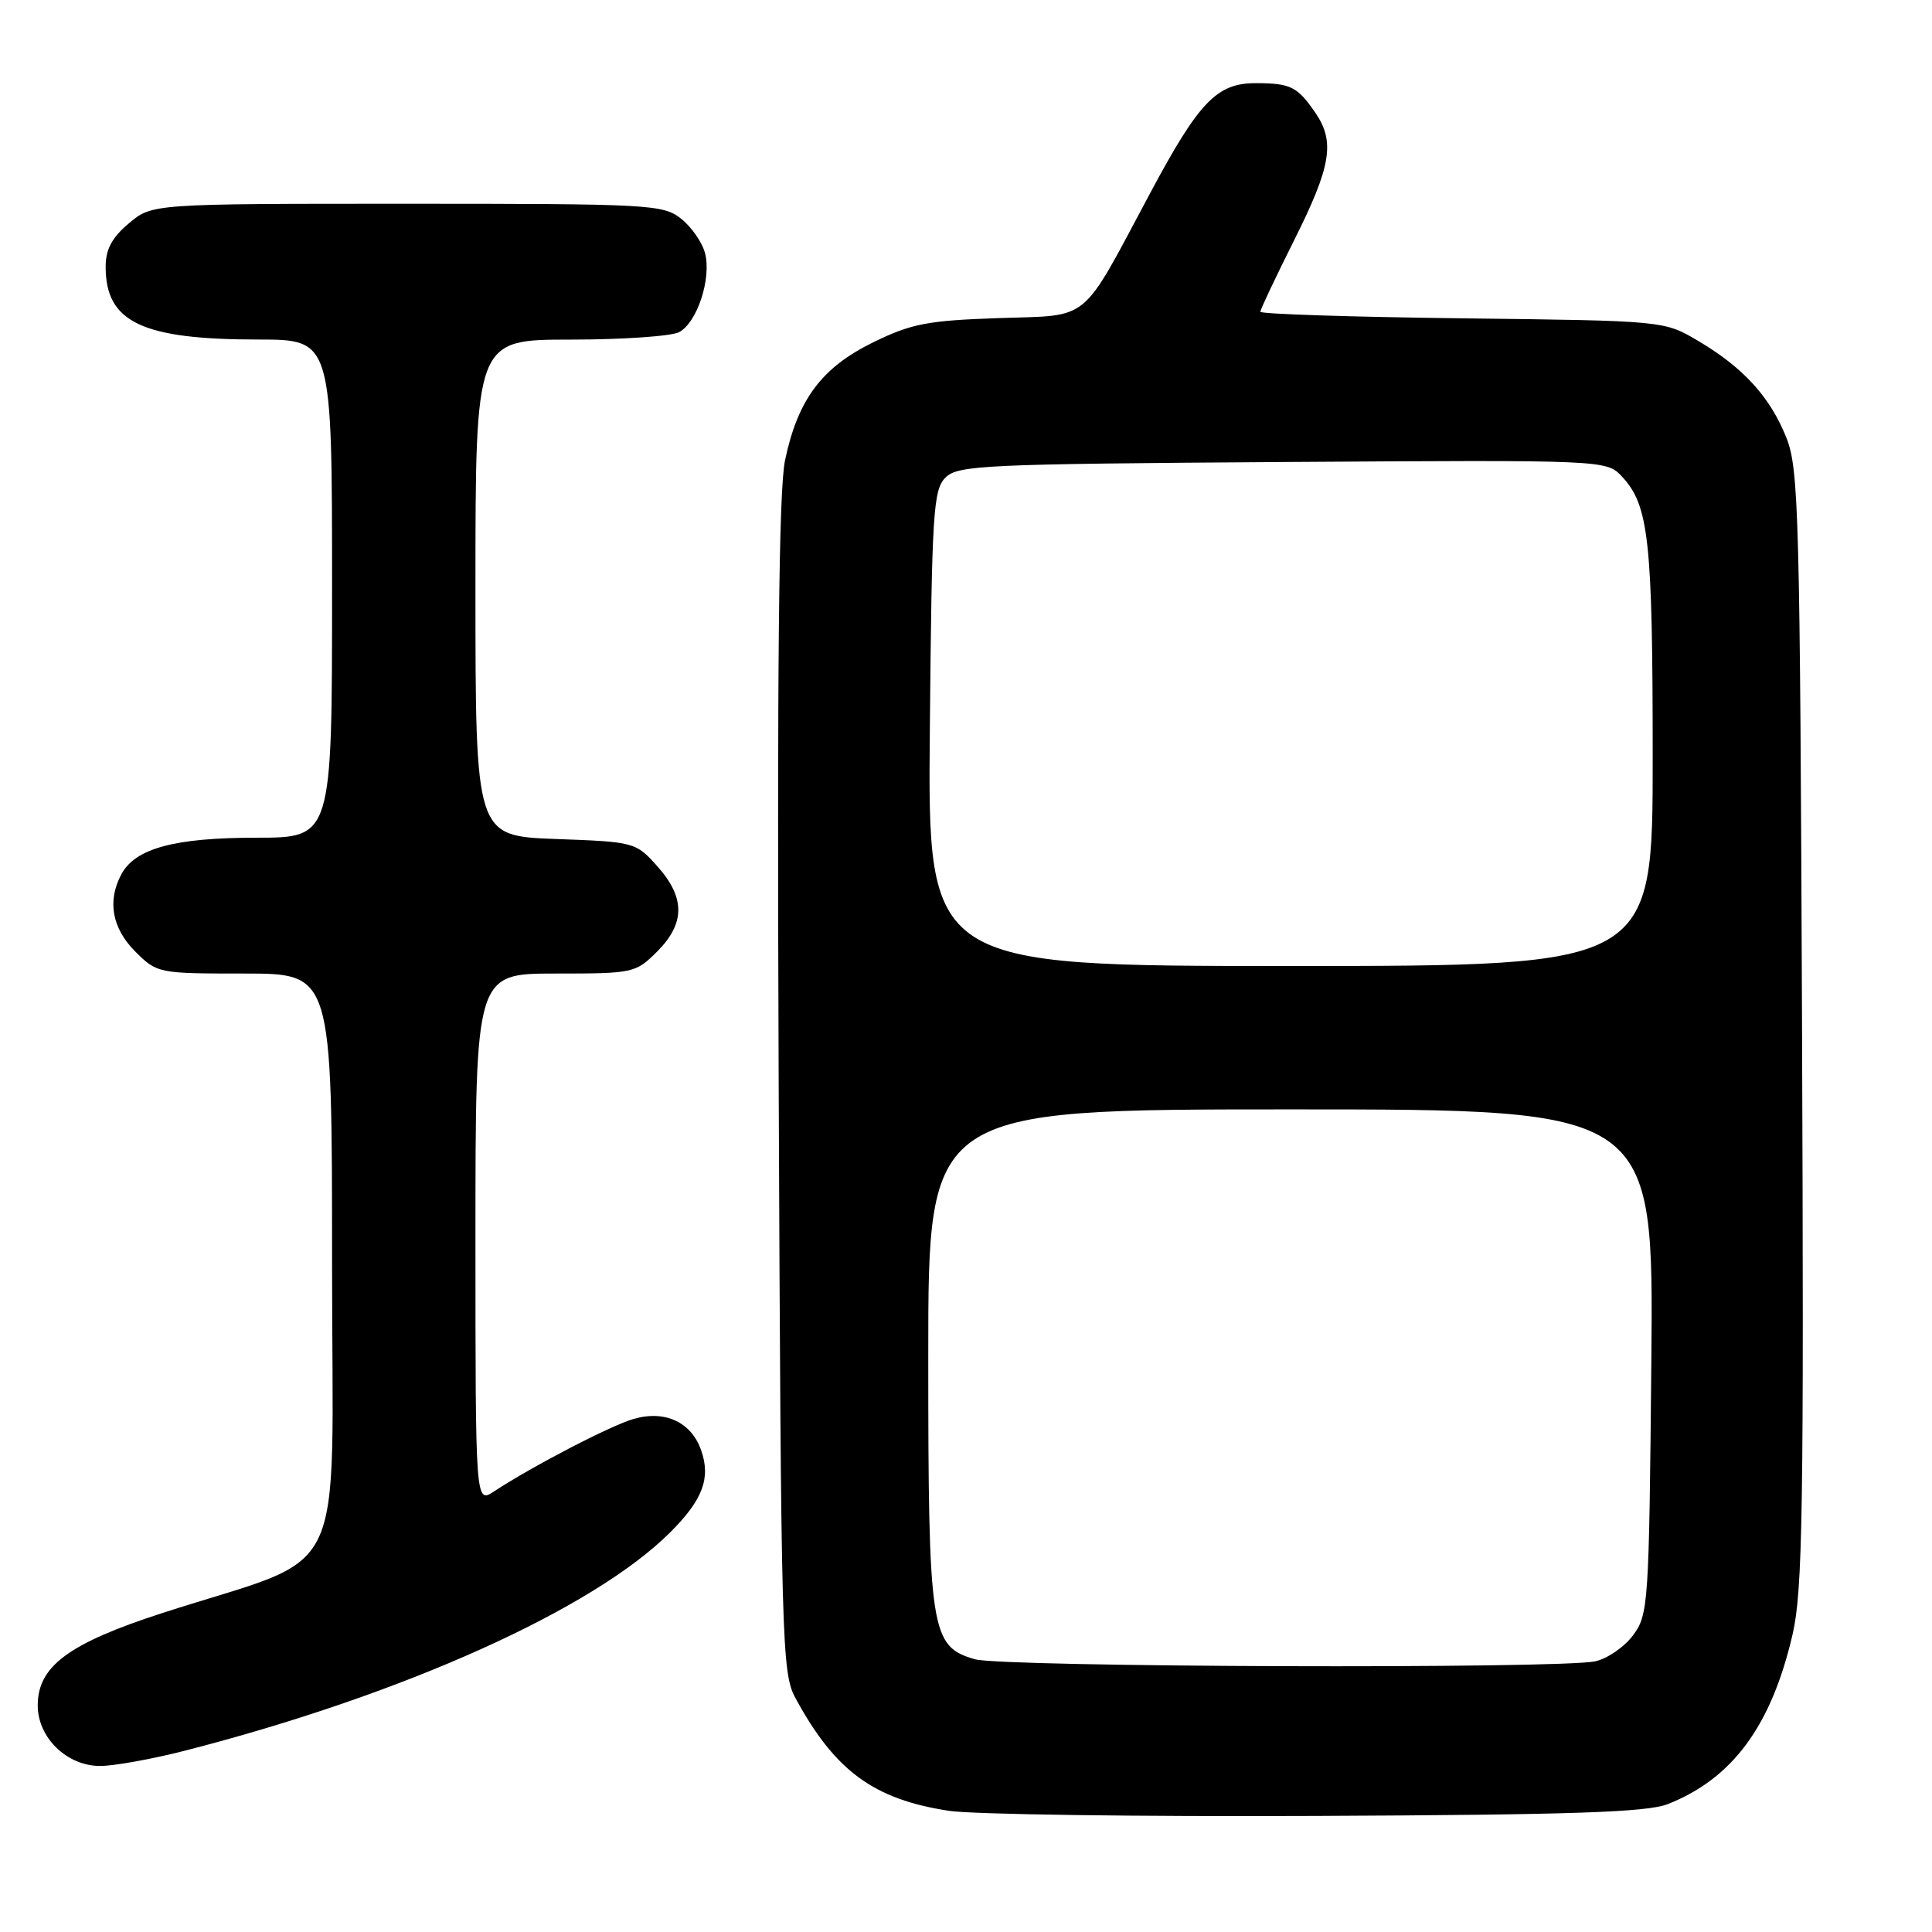 <?xml version="1.0" encoding="UTF-8" standalone="no"?>
<!DOCTYPE svg PUBLIC "-//W3C//DTD SVG 1.1//EN" "http://www.w3.org/Graphics/SVG/1.1/DTD/svg11.dtd" >
<svg xmlns="http://www.w3.org/2000/svg" xmlns:xlink="http://www.w3.org/1999/xlink" version="1.1" viewBox="0 0 256 256">
 <g >
 <path fill="currentColor"
d=" M 221.00 239.05 C 229.58 235.66 234.71 228.69 237.52 216.59 C 238.87 210.77 239.03 200.07 238.78 136.19 C 238.51 68.22 238.35 62.15 236.71 58.01 C 234.55 52.60 231.02 48.72 225.00 45.16 C 220.50 42.50 220.50 42.50 193.75 42.18 C 179.04 42.00 167.00 41.61 167.00 41.31 C 167.00 41.02 169.03 36.73 171.50 31.79 C 176.38 22.05 176.92 18.79 174.31 14.97 C 171.92 11.48 171.03 11.03 166.44 11.02 C 161.26 11.00 158.91 13.42 152.45 25.50 C 143.04 43.09 144.70 41.72 132.31 42.15 C 122.90 42.47 120.75 42.89 115.70 45.36 C 108.88 48.70 105.71 52.94 104.02 61.00 C 103.19 64.96 102.96 88.21 103.18 144.00 C 103.49 217.89 103.59 221.66 105.40 225.00 C 110.64 234.67 115.77 238.43 125.79 239.95 C 128.93 240.42 150.85 240.73 174.50 240.62 C 208.38 240.47 218.24 240.14 221.00 239.05 Z  M 24.56 231.96 C 53.55 224.51 78.67 213.19 88.84 203.01 C 93.12 198.73 94.20 195.86 92.91 192.18 C 91.61 188.44 88.13 186.82 83.98 188.01 C 80.96 188.87 70.61 194.24 65.46 197.62 C 63.00 199.23 63.00 199.23 63.00 164.12 C 63.00 129.00 63.00 129.00 73.58 129.00 C 83.93 129.00 84.21 128.94 87.08 126.08 C 90.80 122.35 90.81 118.94 87.11 114.80 C 84.25 111.59 84.10 111.55 73.61 111.17 C 63.00 110.77 63.00 110.77 63.00 77.89 C 63.00 45.00 63.00 45.00 75.57 45.00 C 82.48 45.00 88.97 44.55 89.99 44.01 C 92.37 42.73 94.28 36.96 93.43 33.58 C 93.07 32.15 91.64 30.08 90.25 28.98 C 87.85 27.09 86.13 27.00 53.94 27.00 C 20.15 27.00 20.15 27.00 17.08 29.59 C 14.83 31.48 14.00 33.03 14.00 35.37 C 14.00 42.70 18.82 44.99 34.25 44.99 C 44.00 45.00 44.00 45.00 44.00 78.00 C 44.00 111.00 44.00 111.00 33.97 111.00 C 23.13 111.00 17.92 112.41 16.08 115.85 C 14.19 119.38 14.84 122.99 17.92 126.08 C 20.82 128.97 20.96 129.00 32.42 129.00 C 44.00 129.00 44.00 129.00 44.00 167.43 C 44.00 210.97 46.60 205.62 21.53 213.73 C 9.10 217.75 5.00 220.79 5.00 225.97 C 5.00 230.25 8.86 234.00 13.27 234.00 C 15.11 234.00 20.20 233.08 24.56 231.96 Z  M 129.18 219.86 C 123.30 218.17 123.00 216.20 123.00 179.53 C 123.00 147.00 123.00 147.00 171.06 147.00 C 219.12 147.00 219.12 147.00 218.81 180.43 C 218.51 212.60 218.42 213.96 216.39 216.68 C 215.24 218.23 212.99 219.78 211.39 220.13 C 206.70 221.16 132.83 220.91 129.18 219.86 Z  M 123.21 96.53 C 123.47 67.90 123.66 64.91 125.28 63.28 C 126.93 61.64 130.35 61.48 169.97 61.22 C 212.86 60.94 212.86 60.94 214.94 63.17 C 218.48 66.96 218.99 71.62 218.99 100.25 C 219.00 128.00 219.00 128.00 170.96 128.00 C 122.92 128.00 122.92 128.00 123.21 96.53 Z "/>
</g>
</svg>